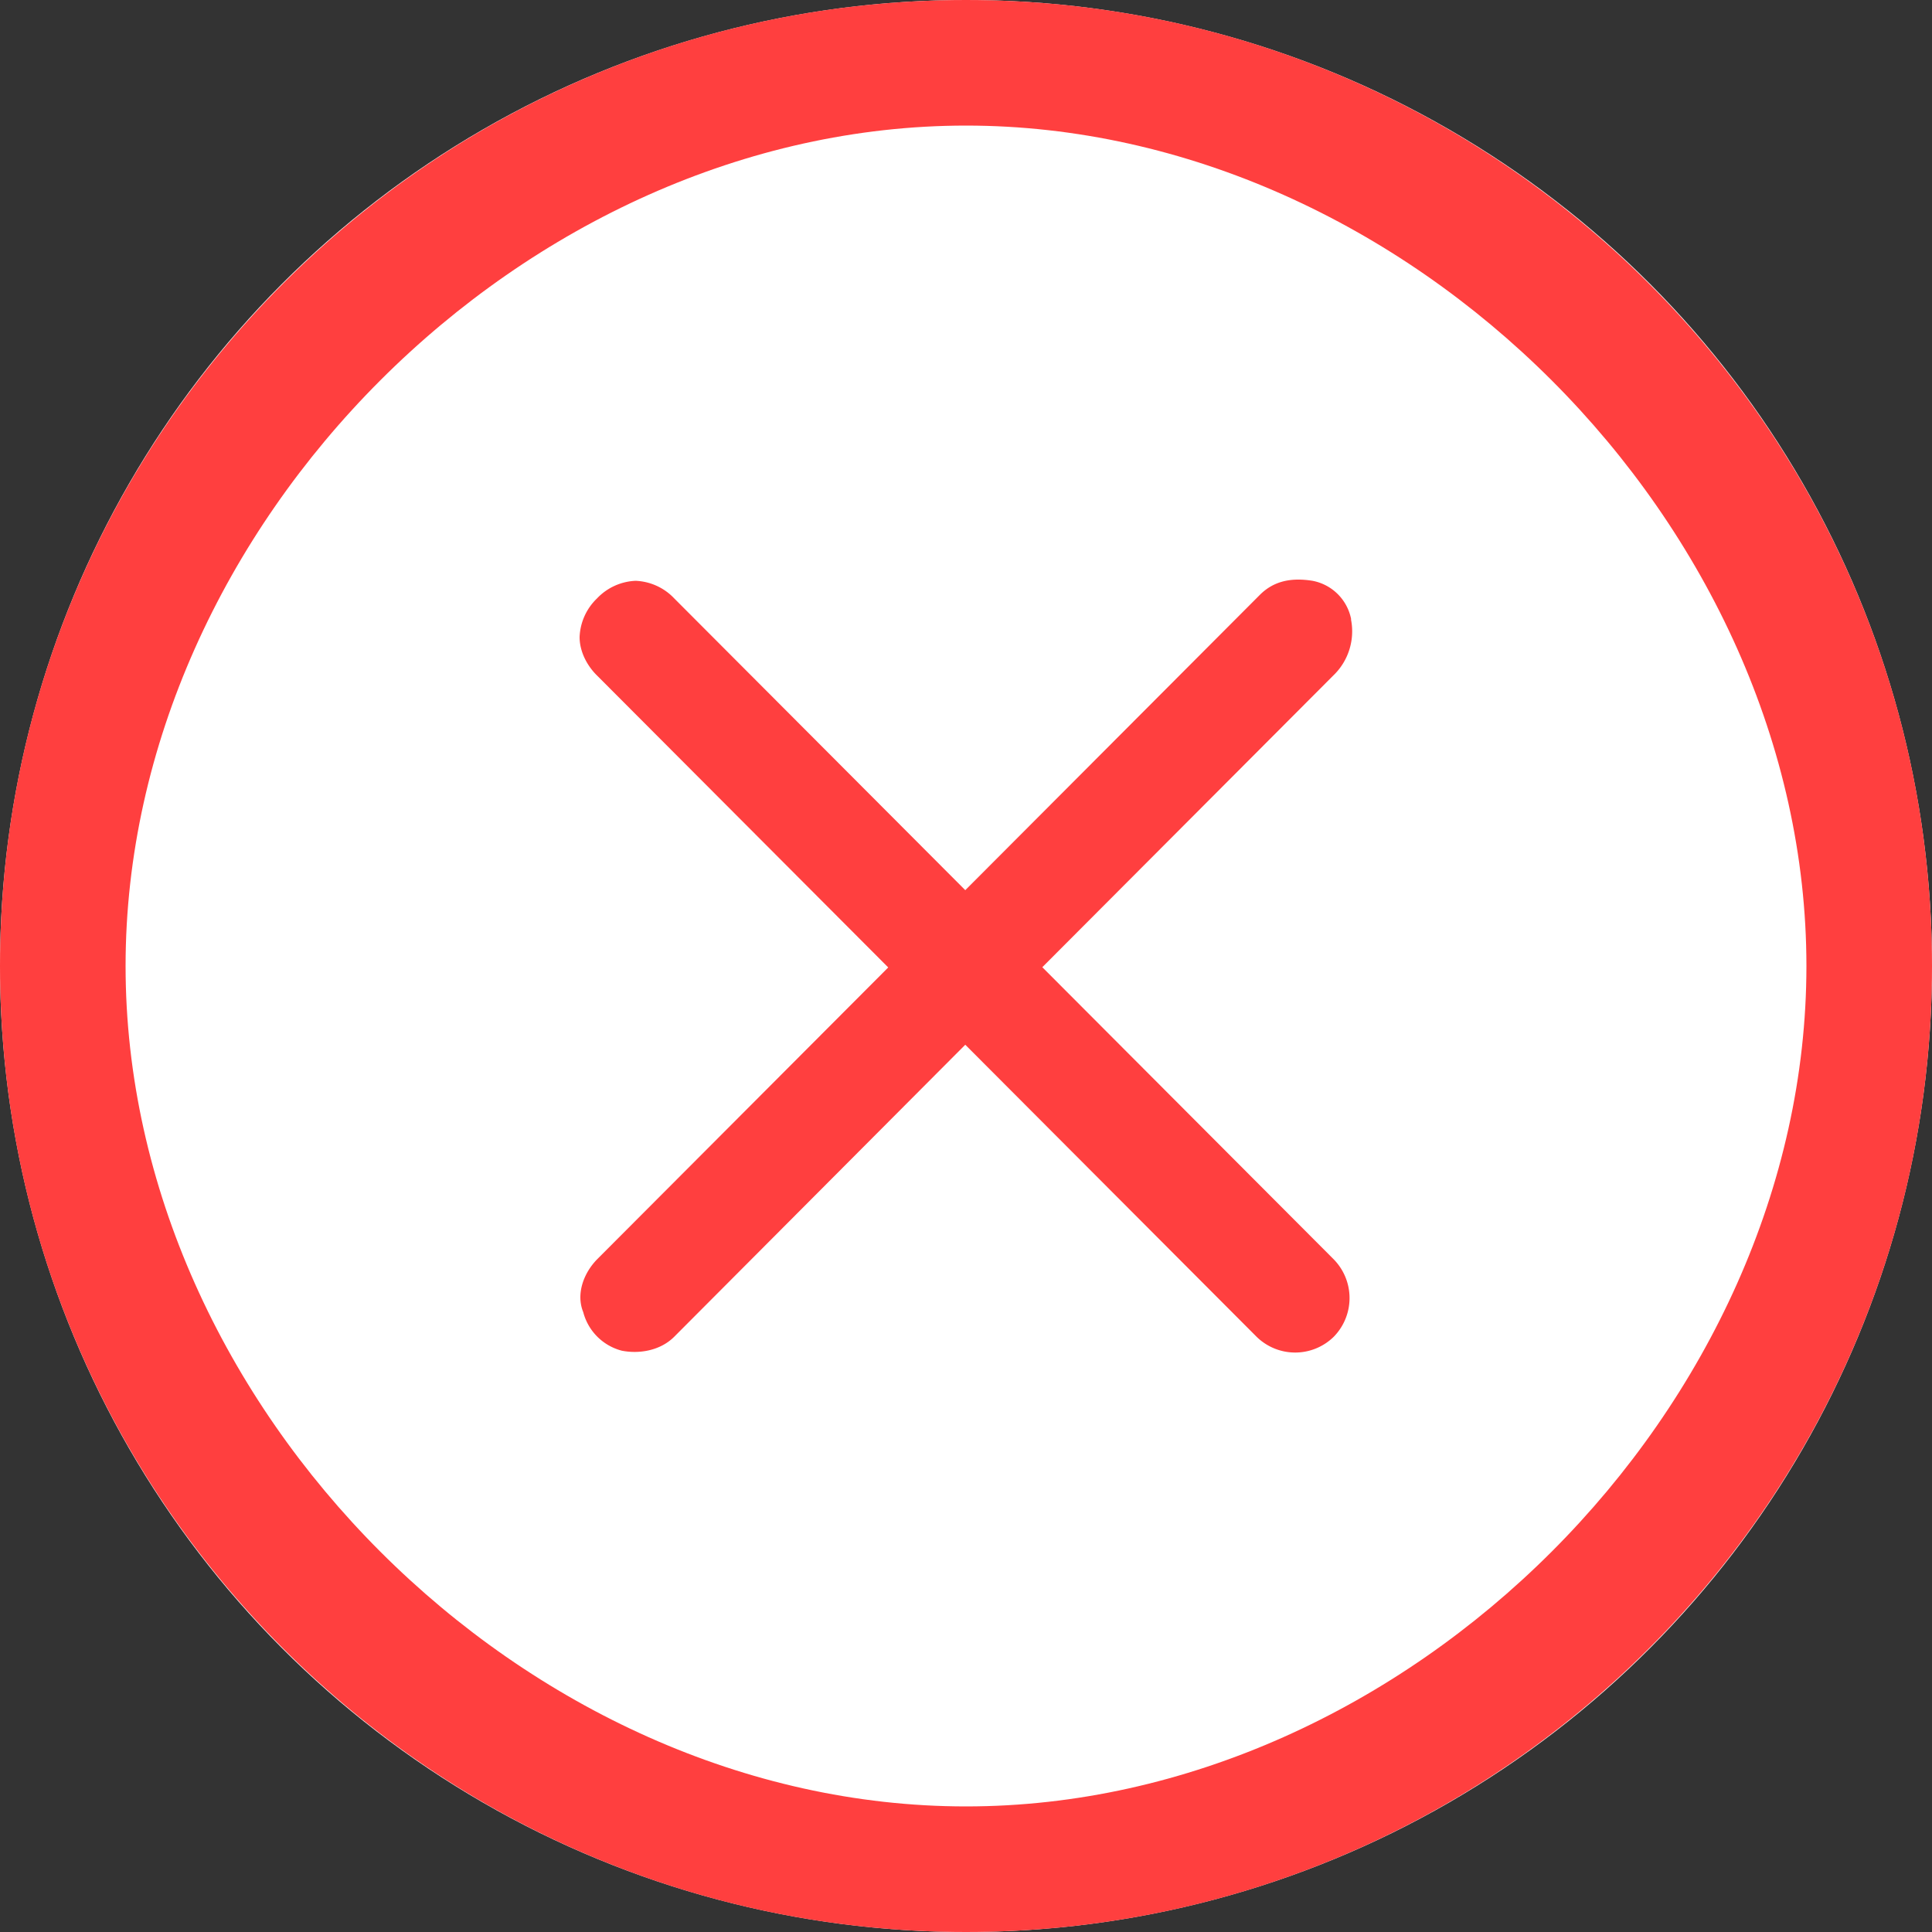 <svg width="8" height="8" xmlns="http://www.w3.org/2000/svg"><rect width="100%" height="100%" fill="#333333" stroke="none"/><g fill="none" fill-rule="evenodd"><circle fill="#FFF" cx="4" cy="4" r="4"/><path d="M4 0C1.795 0 0 1.795 0 4s1.795 4 4 4 4-1.795 4-4-1.795-4-4-4zm0 7.48C2.173 7.48.52 5.827.52 4S2.173.52 4 .52 7.48 2.173 7.48 4 5.827 7.48 4 7.48z" fill="#FF3F3F" fill-rule="nonzero"/><path d="M5.595 2.565a.201.201 0 00-.16-.16c-.087-.014-.16 0-.218.058l-1.22 1.223-1.205-1.208a.233.233 0 00-.16-.073.233.233 0 00-.16.073.234.234 0 00-.072.16c0 .058.029.117.073.16l1.205 1.208-1.205 1.208c-.058.059-.088.146-.058.219a.223.223 0 00.16.16c.072.014.159 0 .217-.058l1.205-1.209 1.206 1.209a.228.228 0 00.32 0 .229.229 0 000-.32L4.316 4.005l1.205-1.208a.253.253 0 00.073-.233z" fill="#FF3F3F" fill-rule="nonzero"/></g></svg>